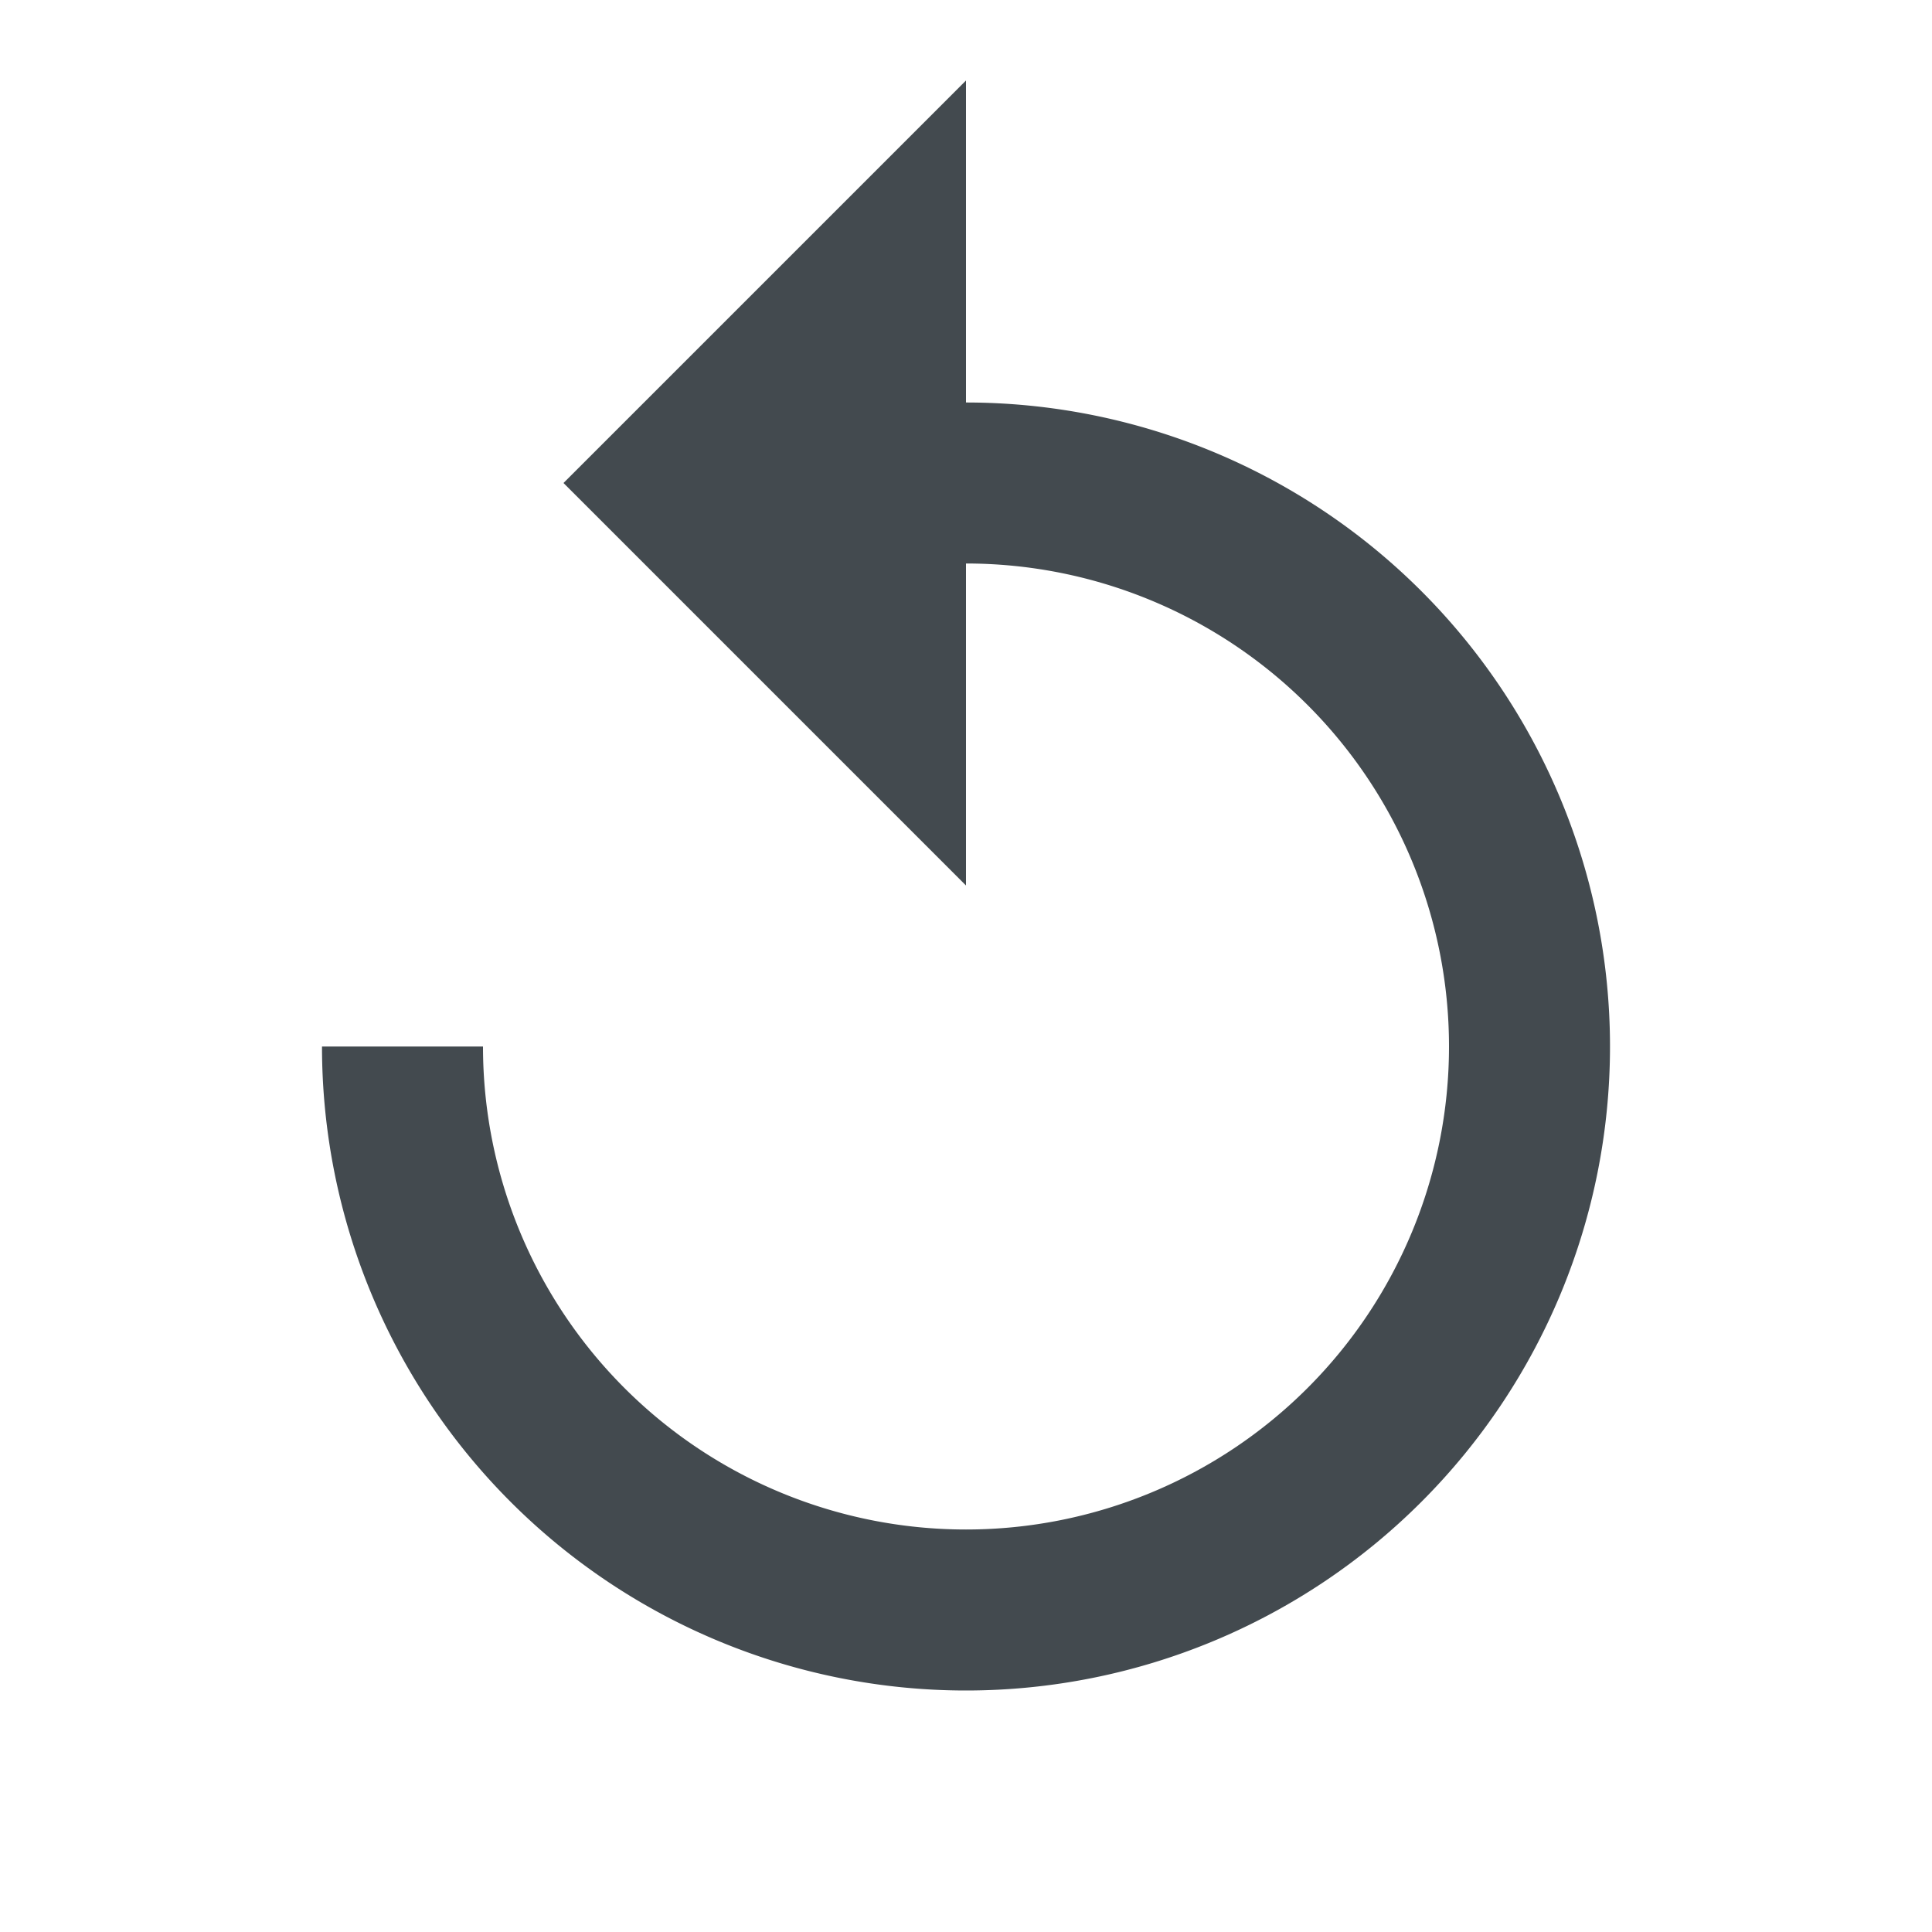 <svg xmlns="http://www.w3.org/2000/svg" viewBox="0 0 24 24"><title>replay</title><path d="M0,0H24V24H0Z" style="fill:none"/><path d="M12,5V1L7,6l5,5V7a6,6,0,1,1-6,6H4a8,8,0,1,0,8-8Z" style="fill:#434a4f"/></svg>